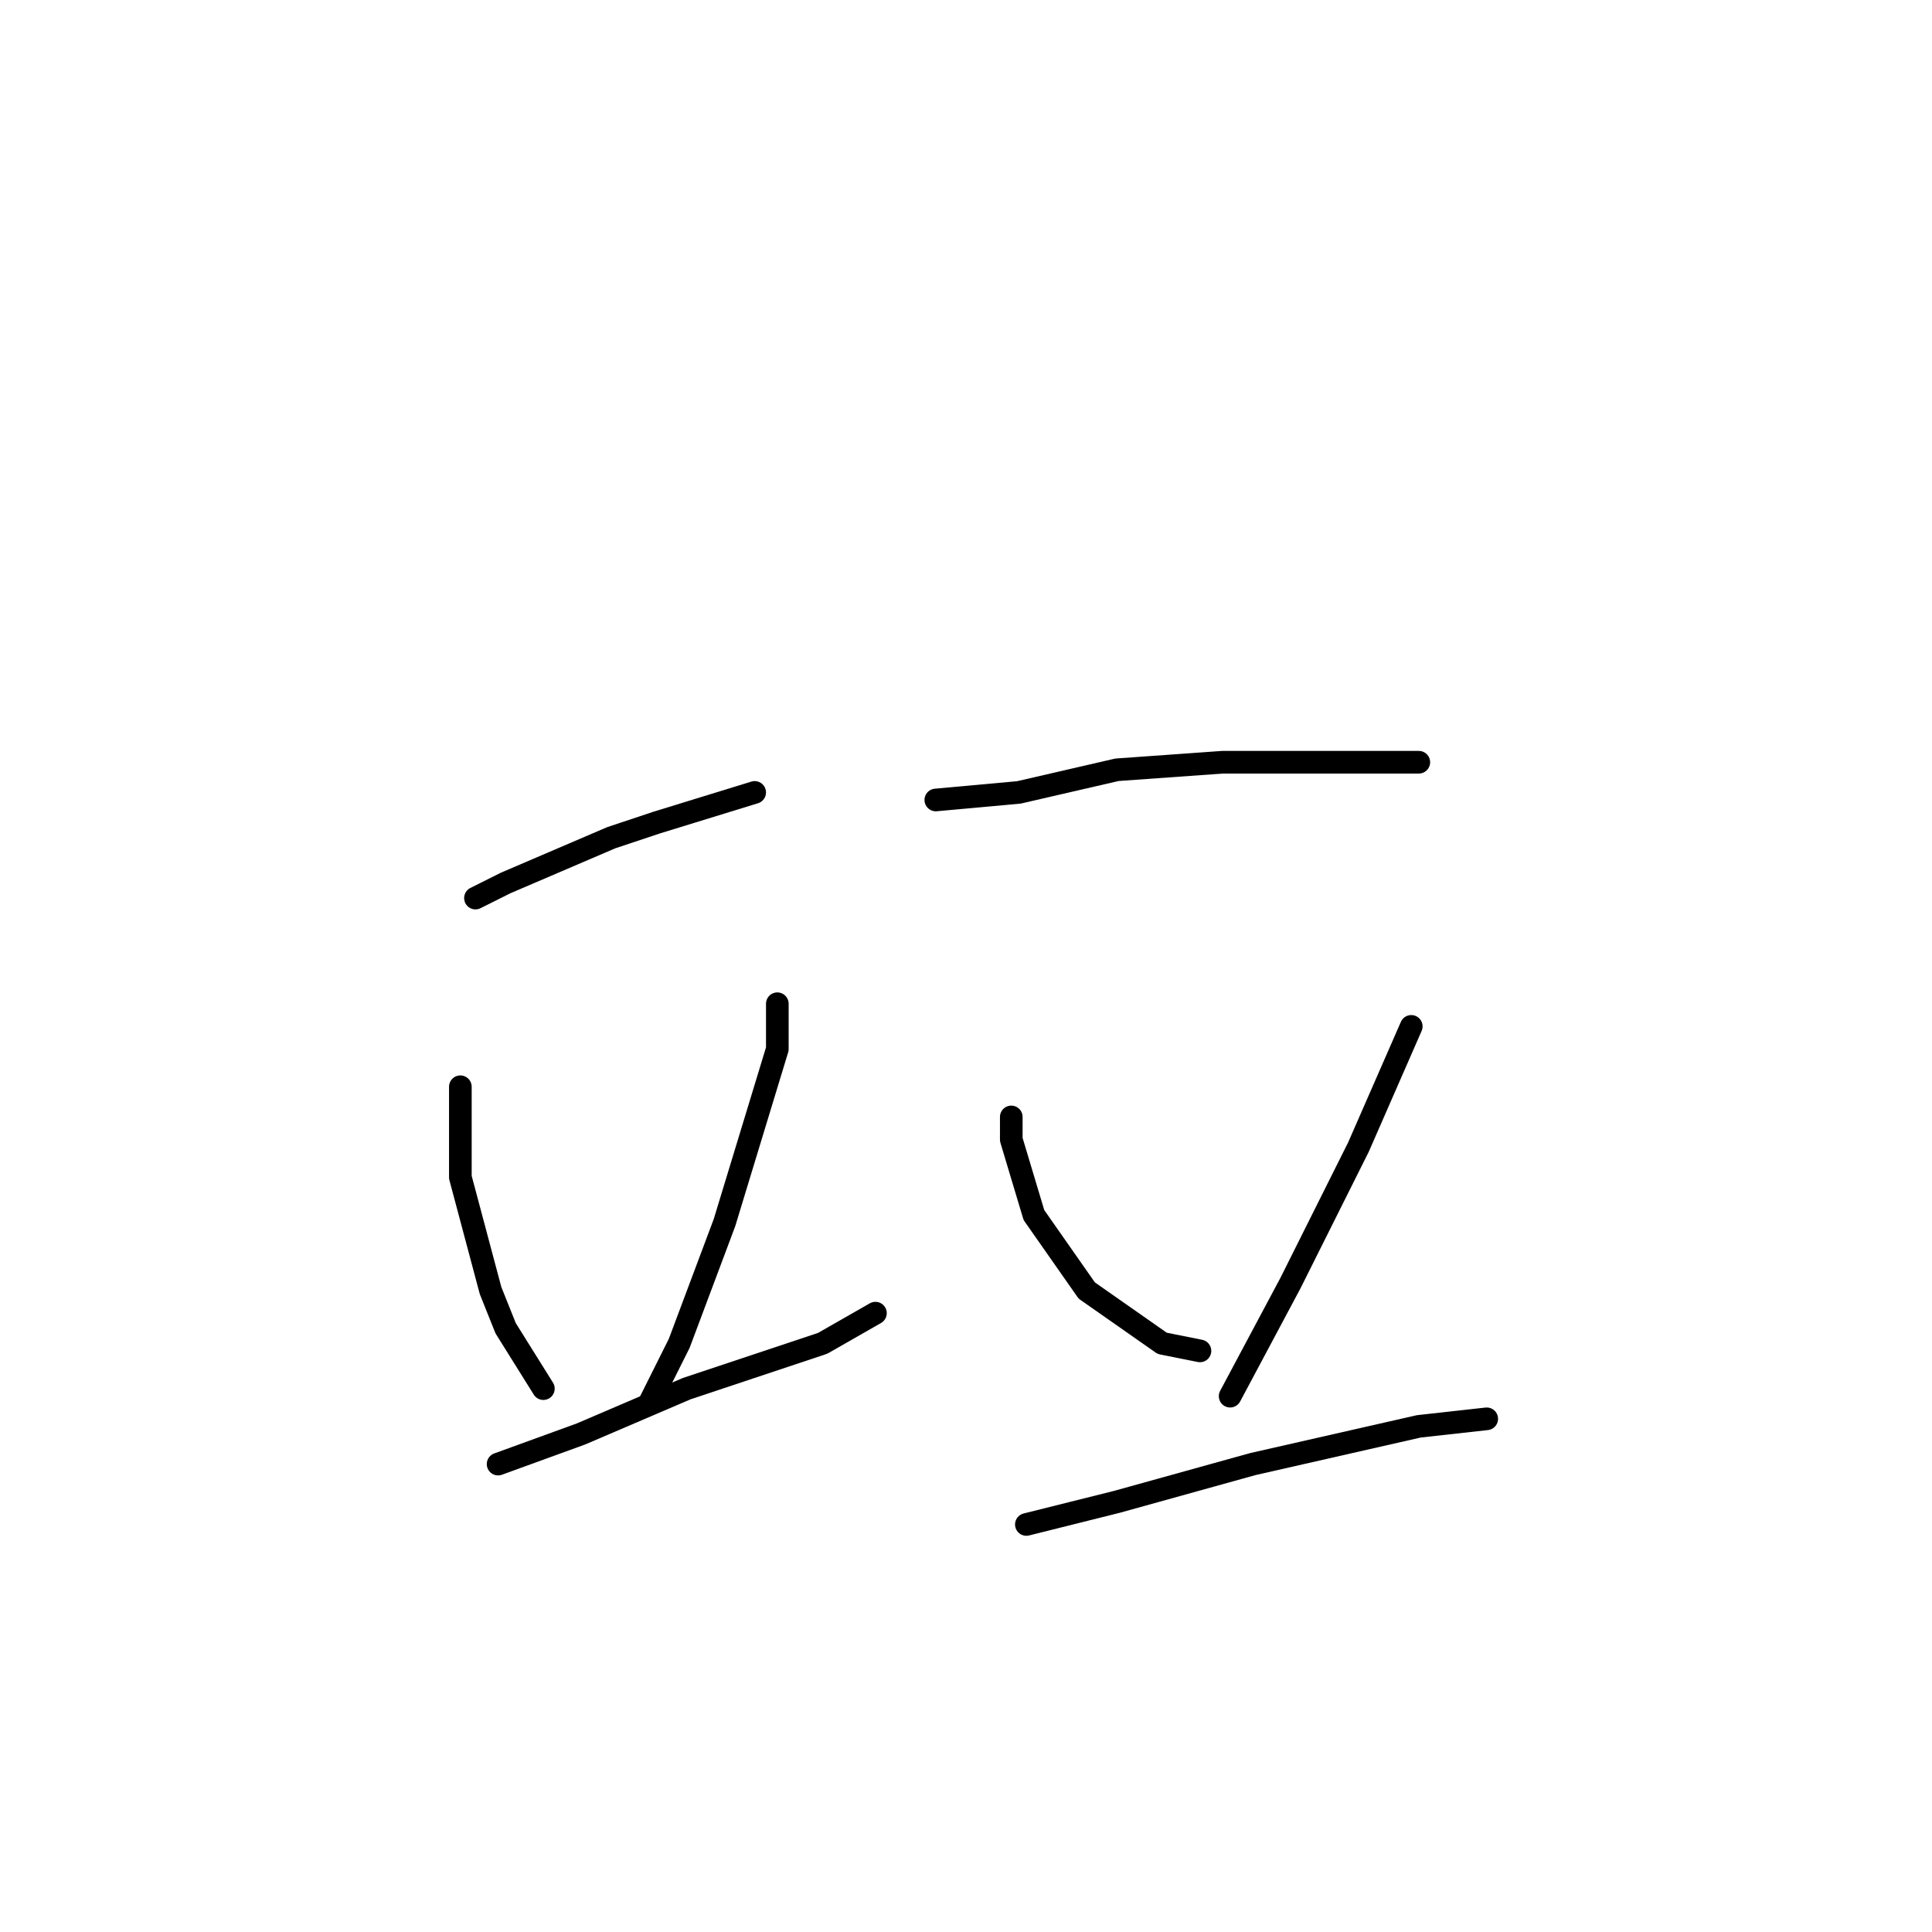 <?xml version="1.0" standalone="no"?>
    <svg width="256" height="256" xmlns="http://www.w3.org/2000/svg" version="1.1">
    <polyline stroke="black" stroke-width="3" stroke-linecap="round" fill="transparent" stroke-linejoin="round" points="63 119 67 117 81 111 87 109 100 105 100 105 " />
        <polyline stroke="black" stroke-width="3" stroke-linecap="round" fill="transparent" stroke-linejoin="round" points="61 144 61 156 65 171 67 176 72 184 72 184 " />
        <polyline stroke="black" stroke-width="3" stroke-linecap="round" fill="transparent" stroke-linejoin="round" points="103 133 103 139 96 162 90 178 86 186 86 186 " />
        <polyline stroke="black" stroke-width="3" stroke-linecap="round" fill="transparent" stroke-linejoin="round" points="66 194 77 190 91 184 109 178 116 174 116 174 " />
        <polyline stroke="black" stroke-width="3" stroke-linecap="round" fill="transparent" stroke-linejoin="round" points="124 106 135 105 148 102 162 101 169 101 181 101 188 101 188 101 " />
        <polyline stroke="black" stroke-width="3" stroke-linecap="round" fill="transparent" stroke-linejoin="round" points="134 148 134 151 137 161 144 171 154 178 159 179 159 179 " />
        <polyline stroke="black" stroke-width="3" stroke-linecap="round" fill="transparent" stroke-linejoin="round" points="187 136 180 152 171 170 163 185 163 185 " />
        <polyline stroke="black" stroke-width="3" stroke-linecap="round" fill="transparent" stroke-linejoin="round" points="136 202 148 199 166 194 188 189 197 188 197 188 " />
        </svg>